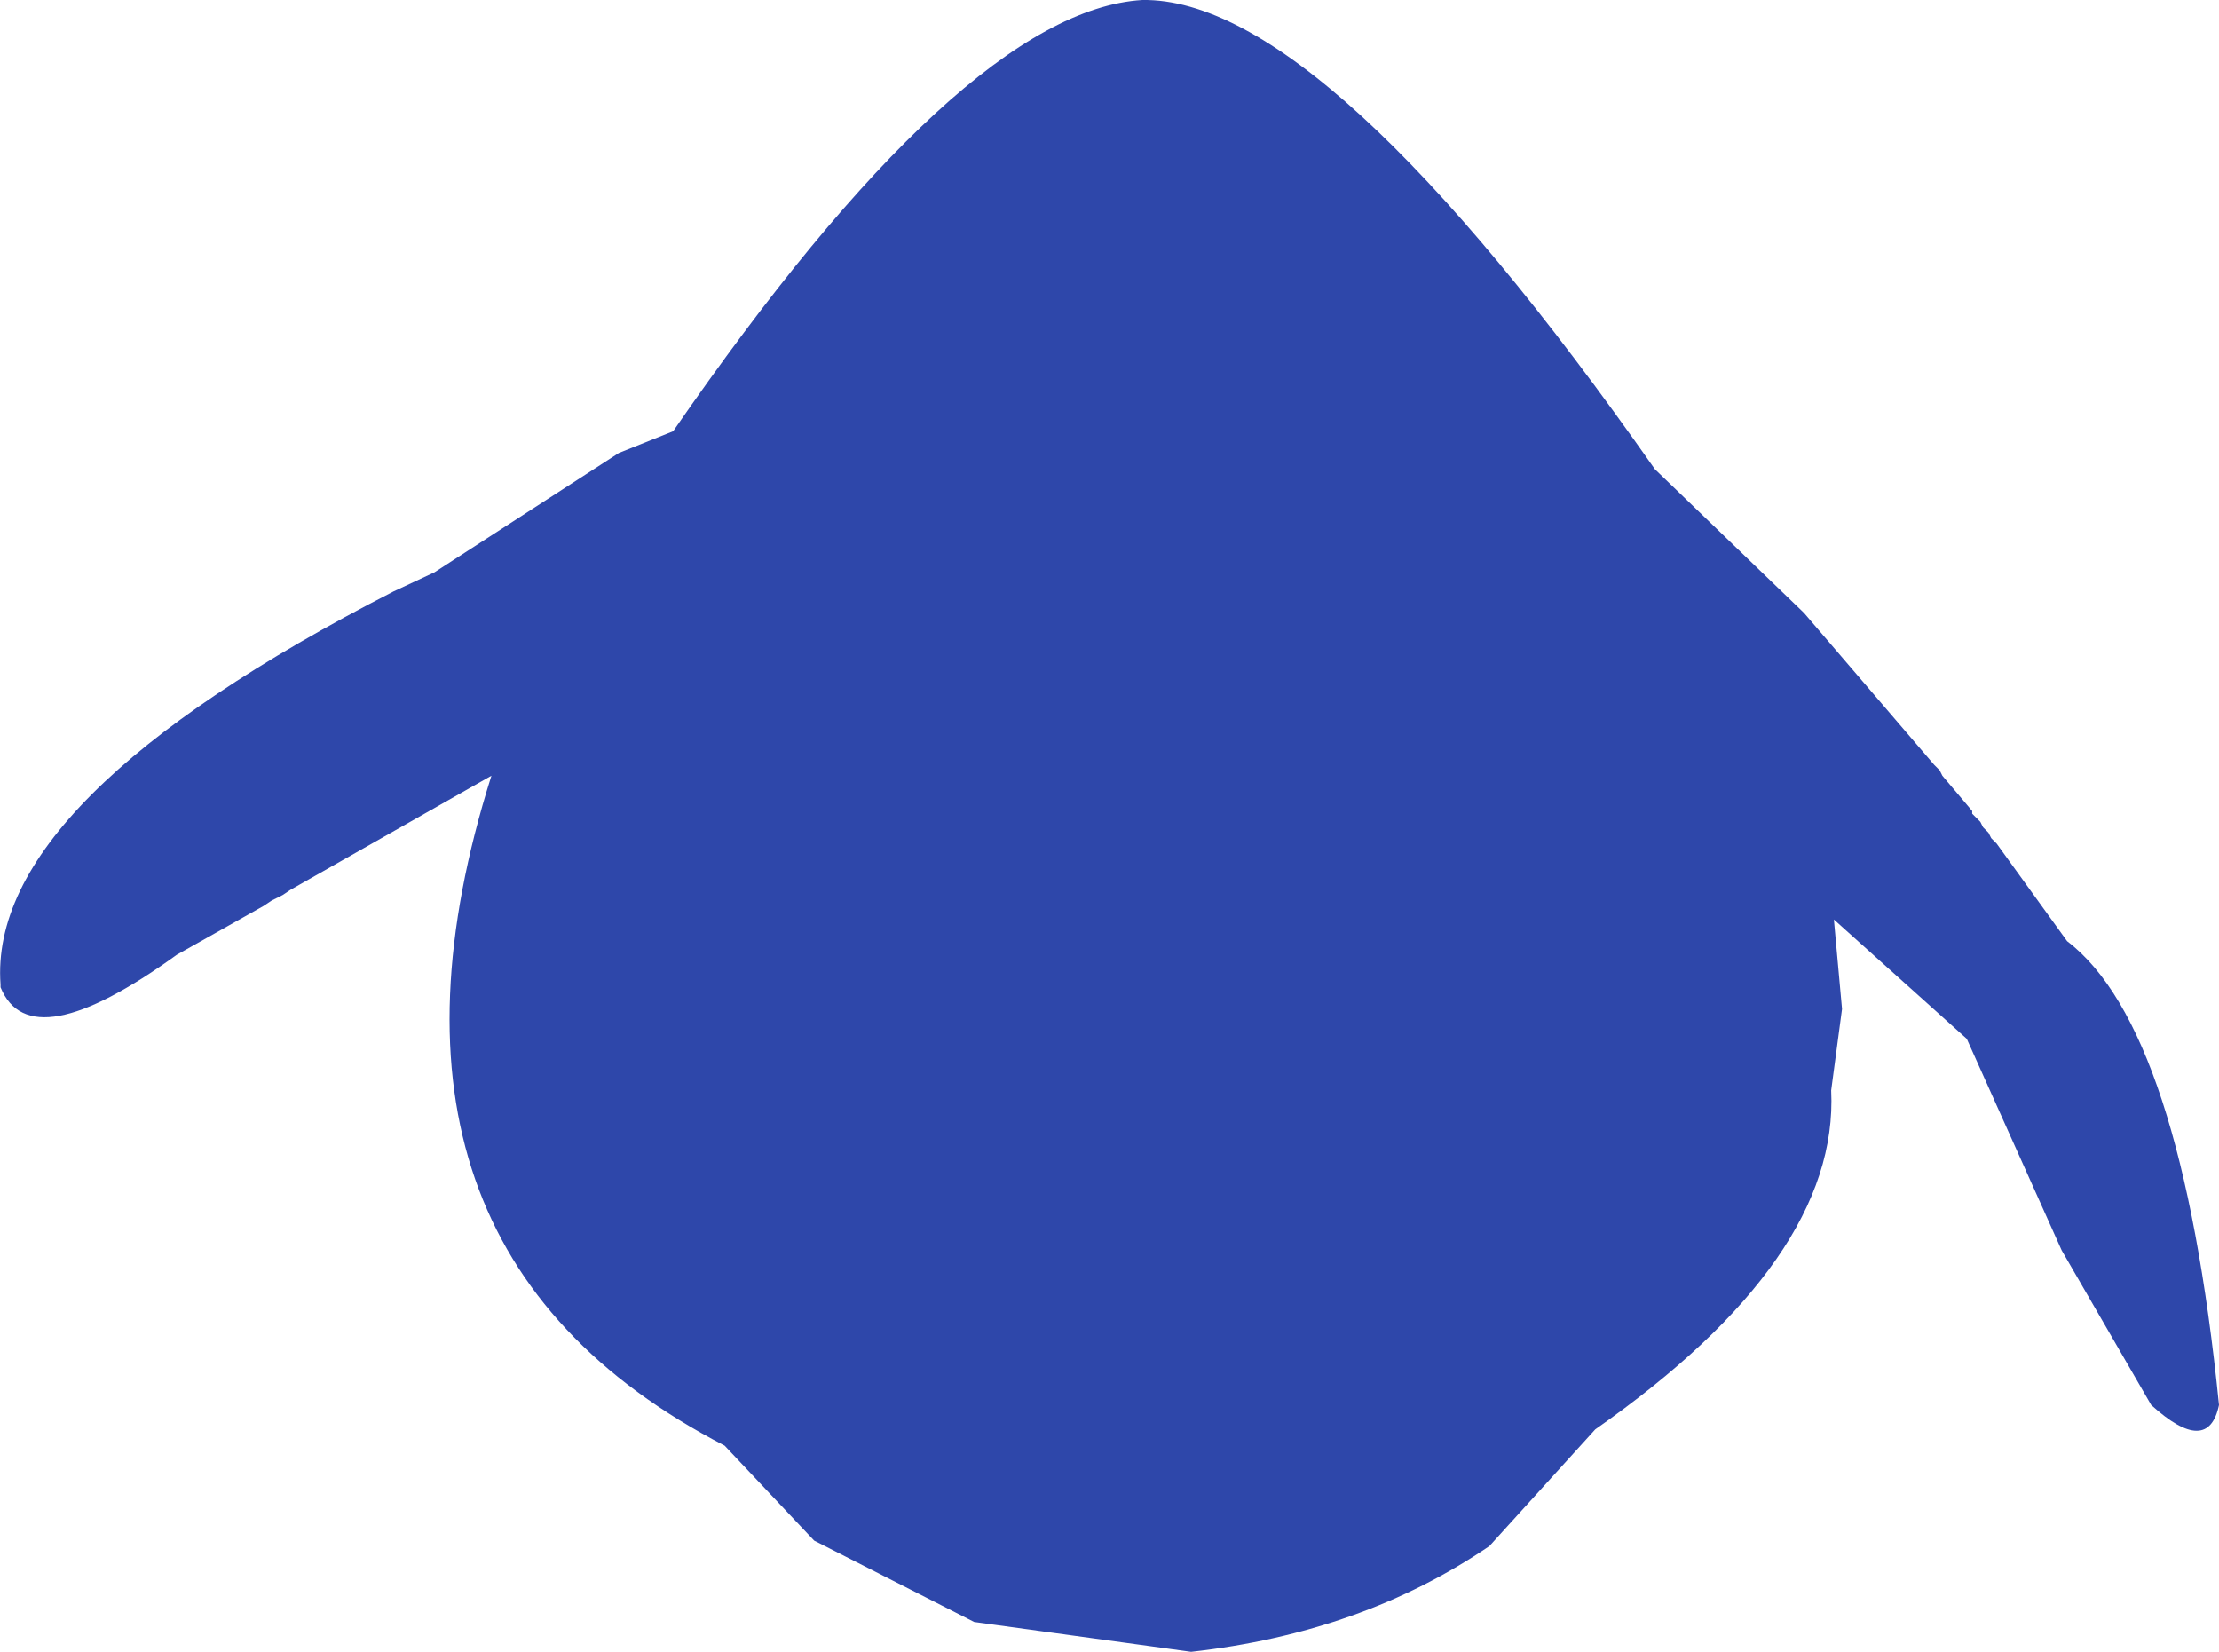 <?xml version="1.0" encoding="UTF-8" standalone="no"?>
<svg xmlns:ffdec="https://www.free-decompiler.com/flash" xmlns:xlink="http://www.w3.org/1999/xlink" ffdec:objectType="shape" height="152.25px" width="204.55px" xmlns="http://www.w3.org/2000/svg">
  <g transform="matrix(1.0, 0.0, 0.0, 1.0, 106.3, 65.0)">
    <path d="M60.0 -8.5 L72.0 5.5 72.5 6.0 72.75 6.5 75.5 9.75 75.5 10.0 76.25 10.75 76.5 11.25 77.0 11.75 77.25 12.25 77.75 12.75 84.25 21.75 Q94.75 29.75 98.25 64.5 97.25 69.25 92.0 64.5 L83.75 50.25 75.0 30.75 62.75 19.75 63.5 28.0 62.5 35.5 Q63.25 51.0 40.75 66.75 L31.0 77.5 Q19.25 85.5 3.5 87.25 L-16.5 84.5 -31.25 77.0 -39.5 68.25 Q-74.75 50.0 -61.0 6.5 L-79.5 17.0 -80.25 17.5 -81.25 18.0 -82.0 18.5 -90.0 23.0 Q-103.5 32.75 -106.25 26.0 L-106.25 25.75 Q-107.5 8.75 -70.0 -10.5 L-66.25 -12.25 -49.25 -23.25 -44.25 -25.25 Q-17.5 -64.0 -1.0 -65.0 15.75 -65.25 46.25 -21.75 L60.0 -8.5" fill="#2e47aa" fill-rule="evenodd" stroke="none"/>
  </g>
</svg>
